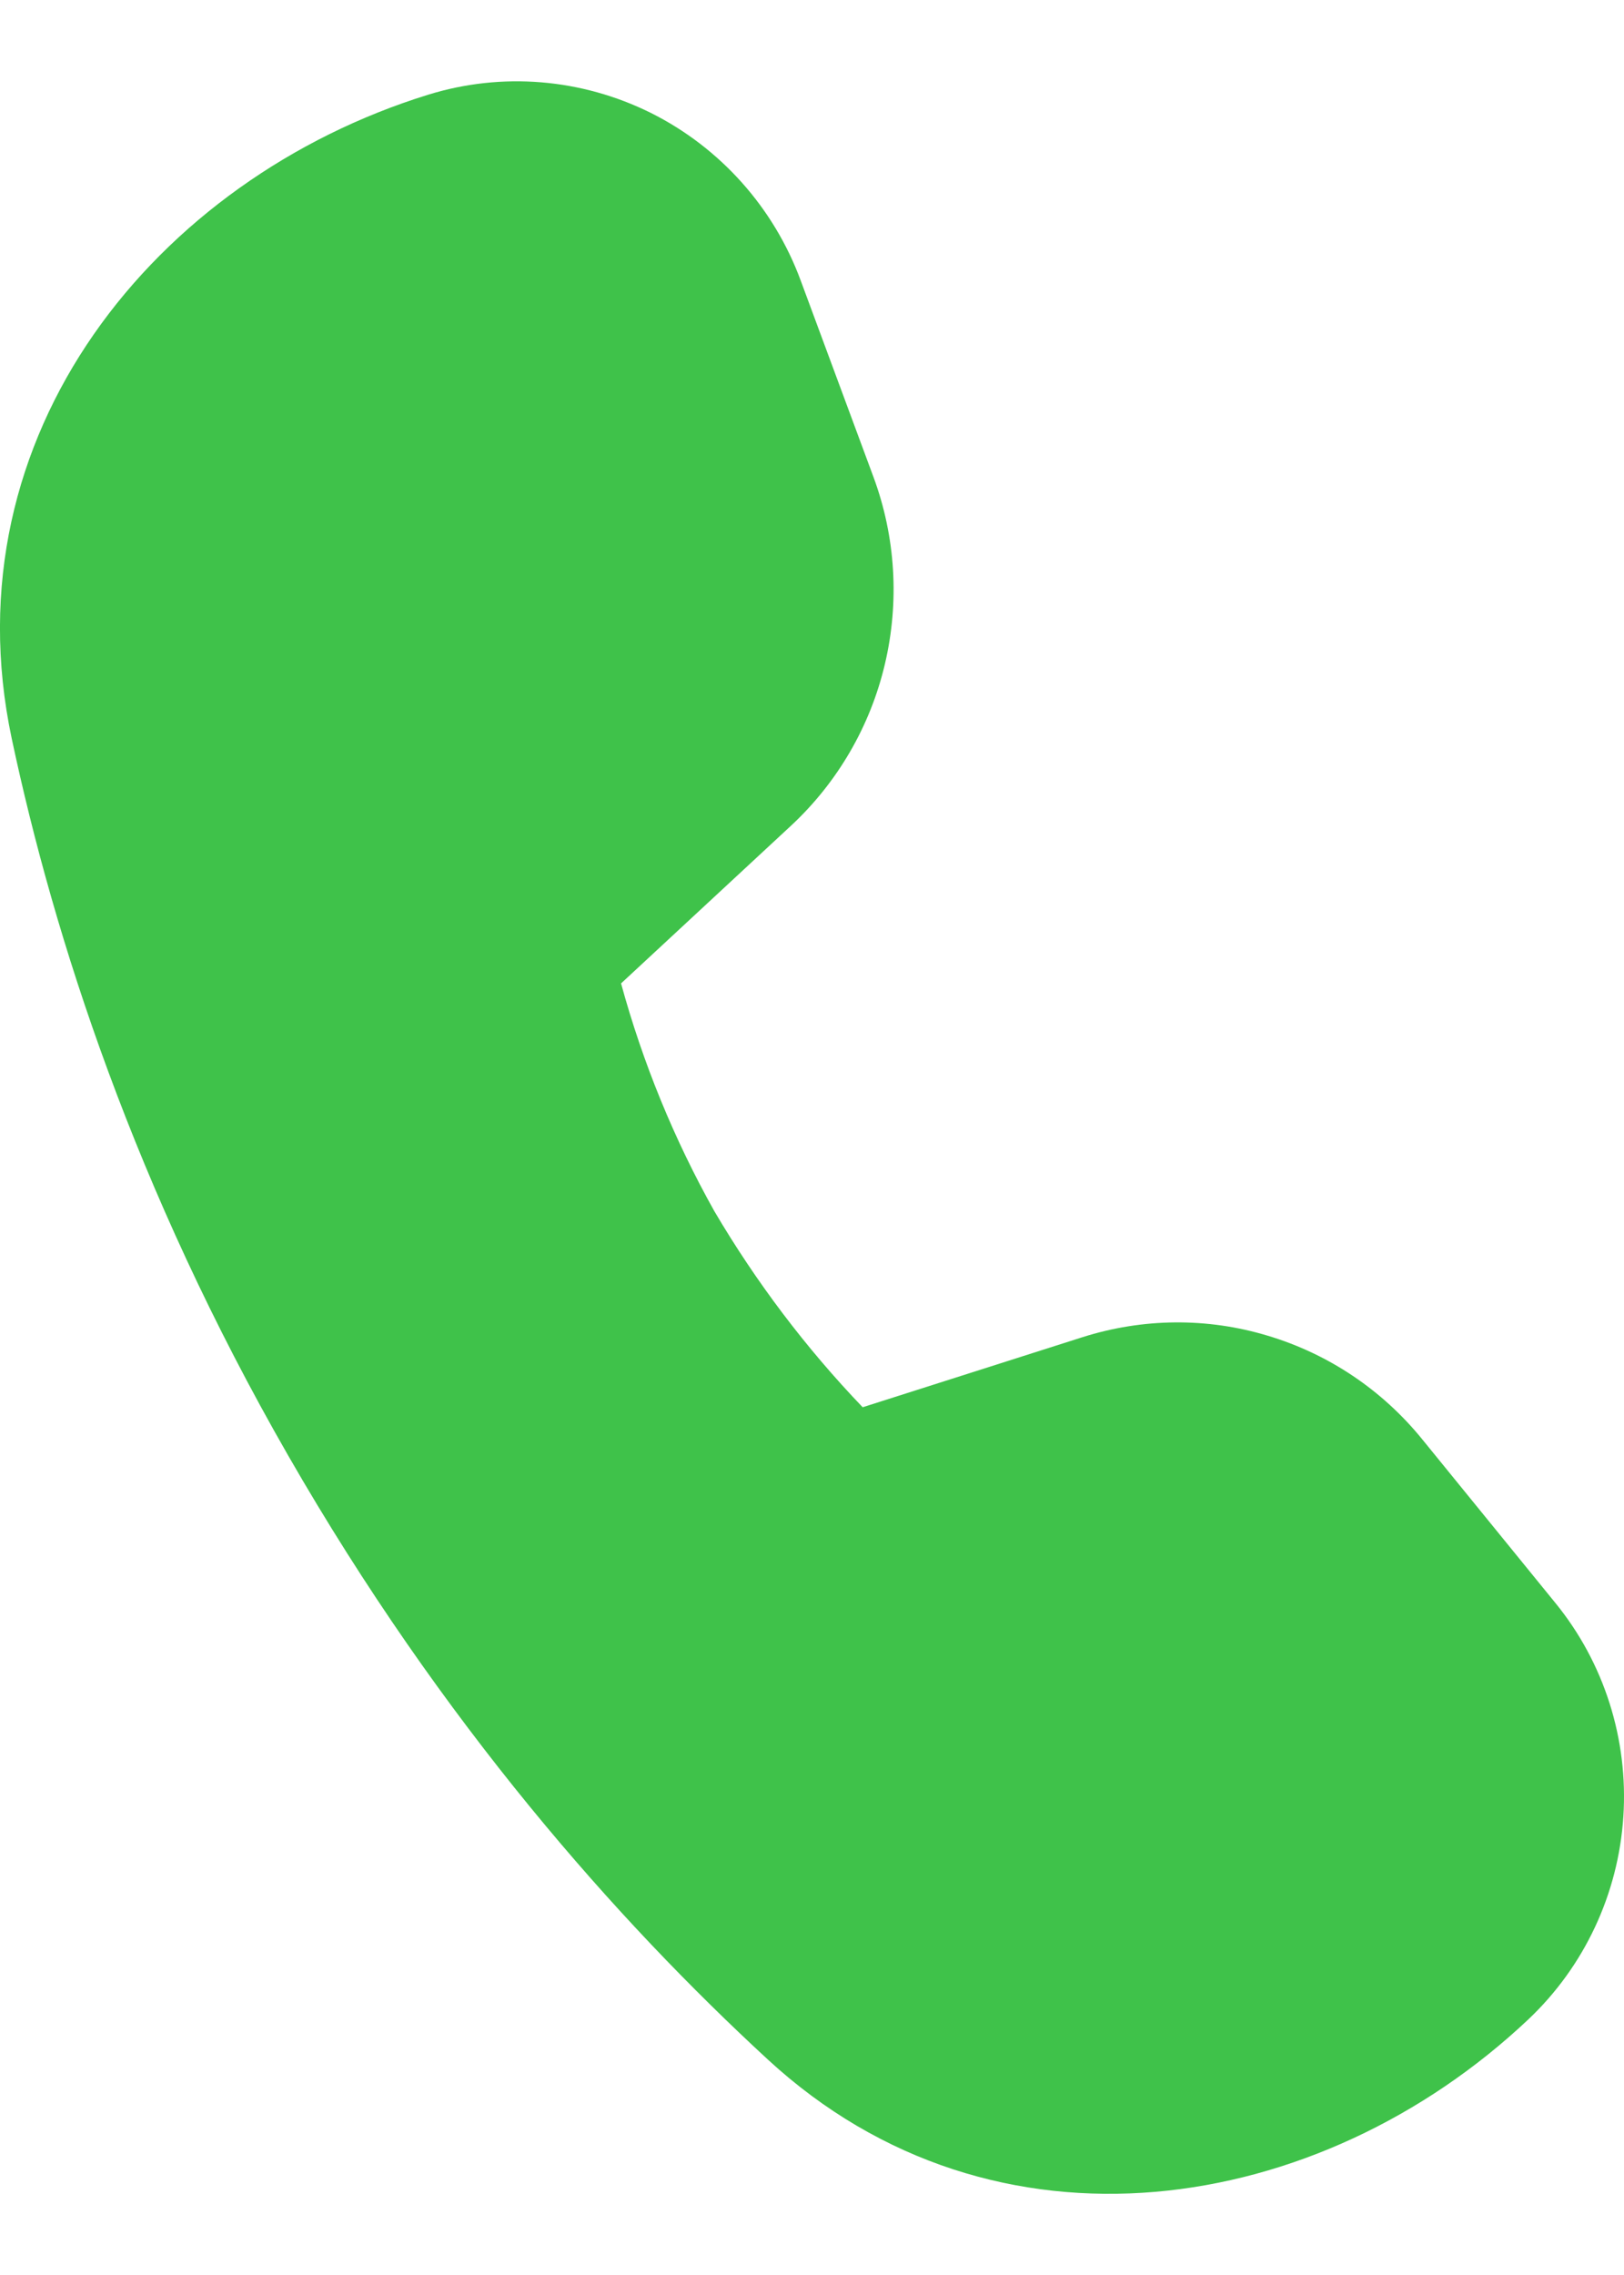 <svg width="10" height="14" viewBox="0 0 10 14" fill="none" xmlns="http://www.w3.org/2000/svg">
<path id="Vector" d="M3.824 6.052L4.871 5.081C5.157 4.815 5.359 4.469 5.449 4.086C5.539 3.704 5.515 3.303 5.378 2.934L4.931 1.728C4.765 1.277 4.434 0.908 4.008 0.695C3.581 0.483 3.091 0.442 2.636 0.583C0.962 1.101 -0.324 2.675 0.072 4.544C0.333 5.773 0.831 7.316 1.775 8.958C2.721 10.604 3.801 11.82 4.728 12.674C6.126 13.962 8.125 13.64 9.411 12.427C9.756 12.101 9.965 11.655 9.996 11.179C10.027 10.703 9.878 10.233 9.578 9.865L8.759 8.859C8.512 8.554 8.181 8.332 7.807 8.22C7.434 8.107 7.037 8.111 6.665 8.229L5.312 8.66C4.962 8.295 4.656 7.89 4.399 7.454C4.151 7.012 3.958 6.541 3.824 6.051" fill="#3FC24A"/>
</svg>
